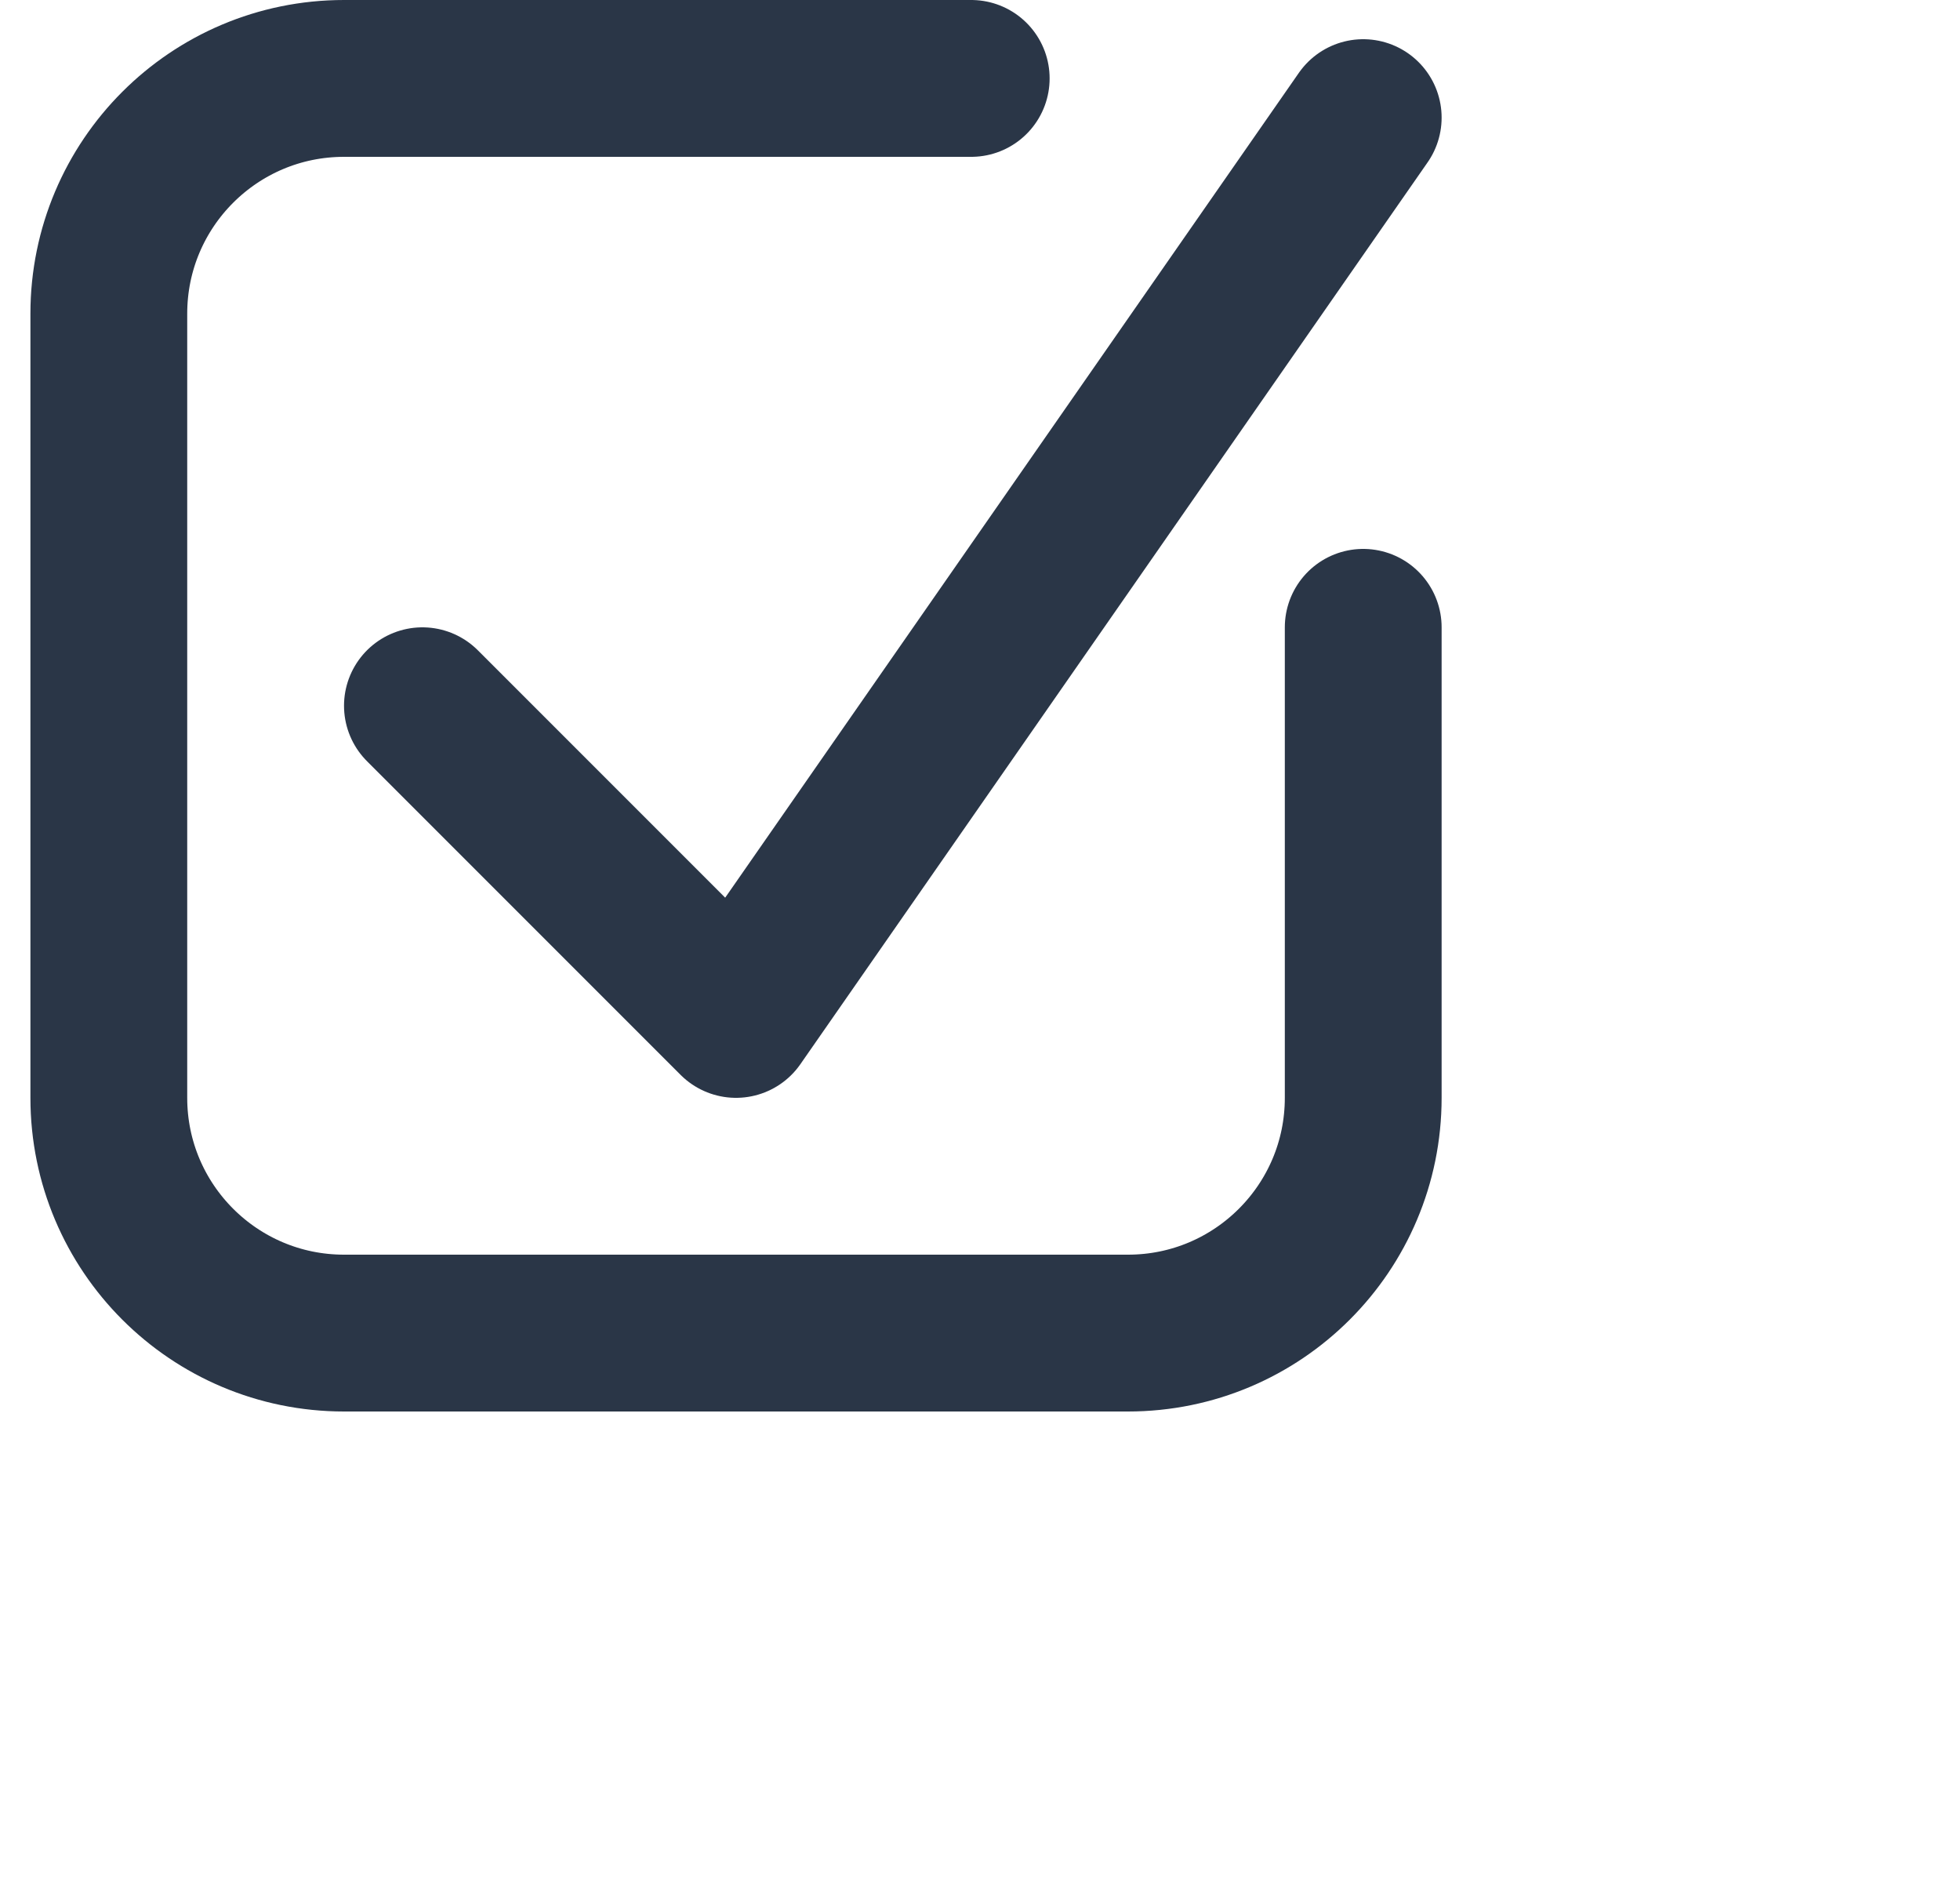 <svg width="25" height="24" viewBox="0 0 25 24" fill="none" xmlns="http://www.w3.org/2000/svg">
<g id="Group 19">
<path id="Vector 9" d="M17.388 8V14C17.388 15.657 16.045 17 14.388 17H4.388C2.731 17 1.388 15.657 1.388 14V4C1.388 2.343 2.731 1 4.388 1H12.388" stroke="#2A3647" stroke-width="2" stroke-linecap="round"/>
<path id="Vector 17" d="M5.388 9L9.388 13L17.388 1.5" stroke="#2A3647" stroke-width="2" stroke-linecap="round" stroke-linejoin="round"/>
</g>
</svg>
